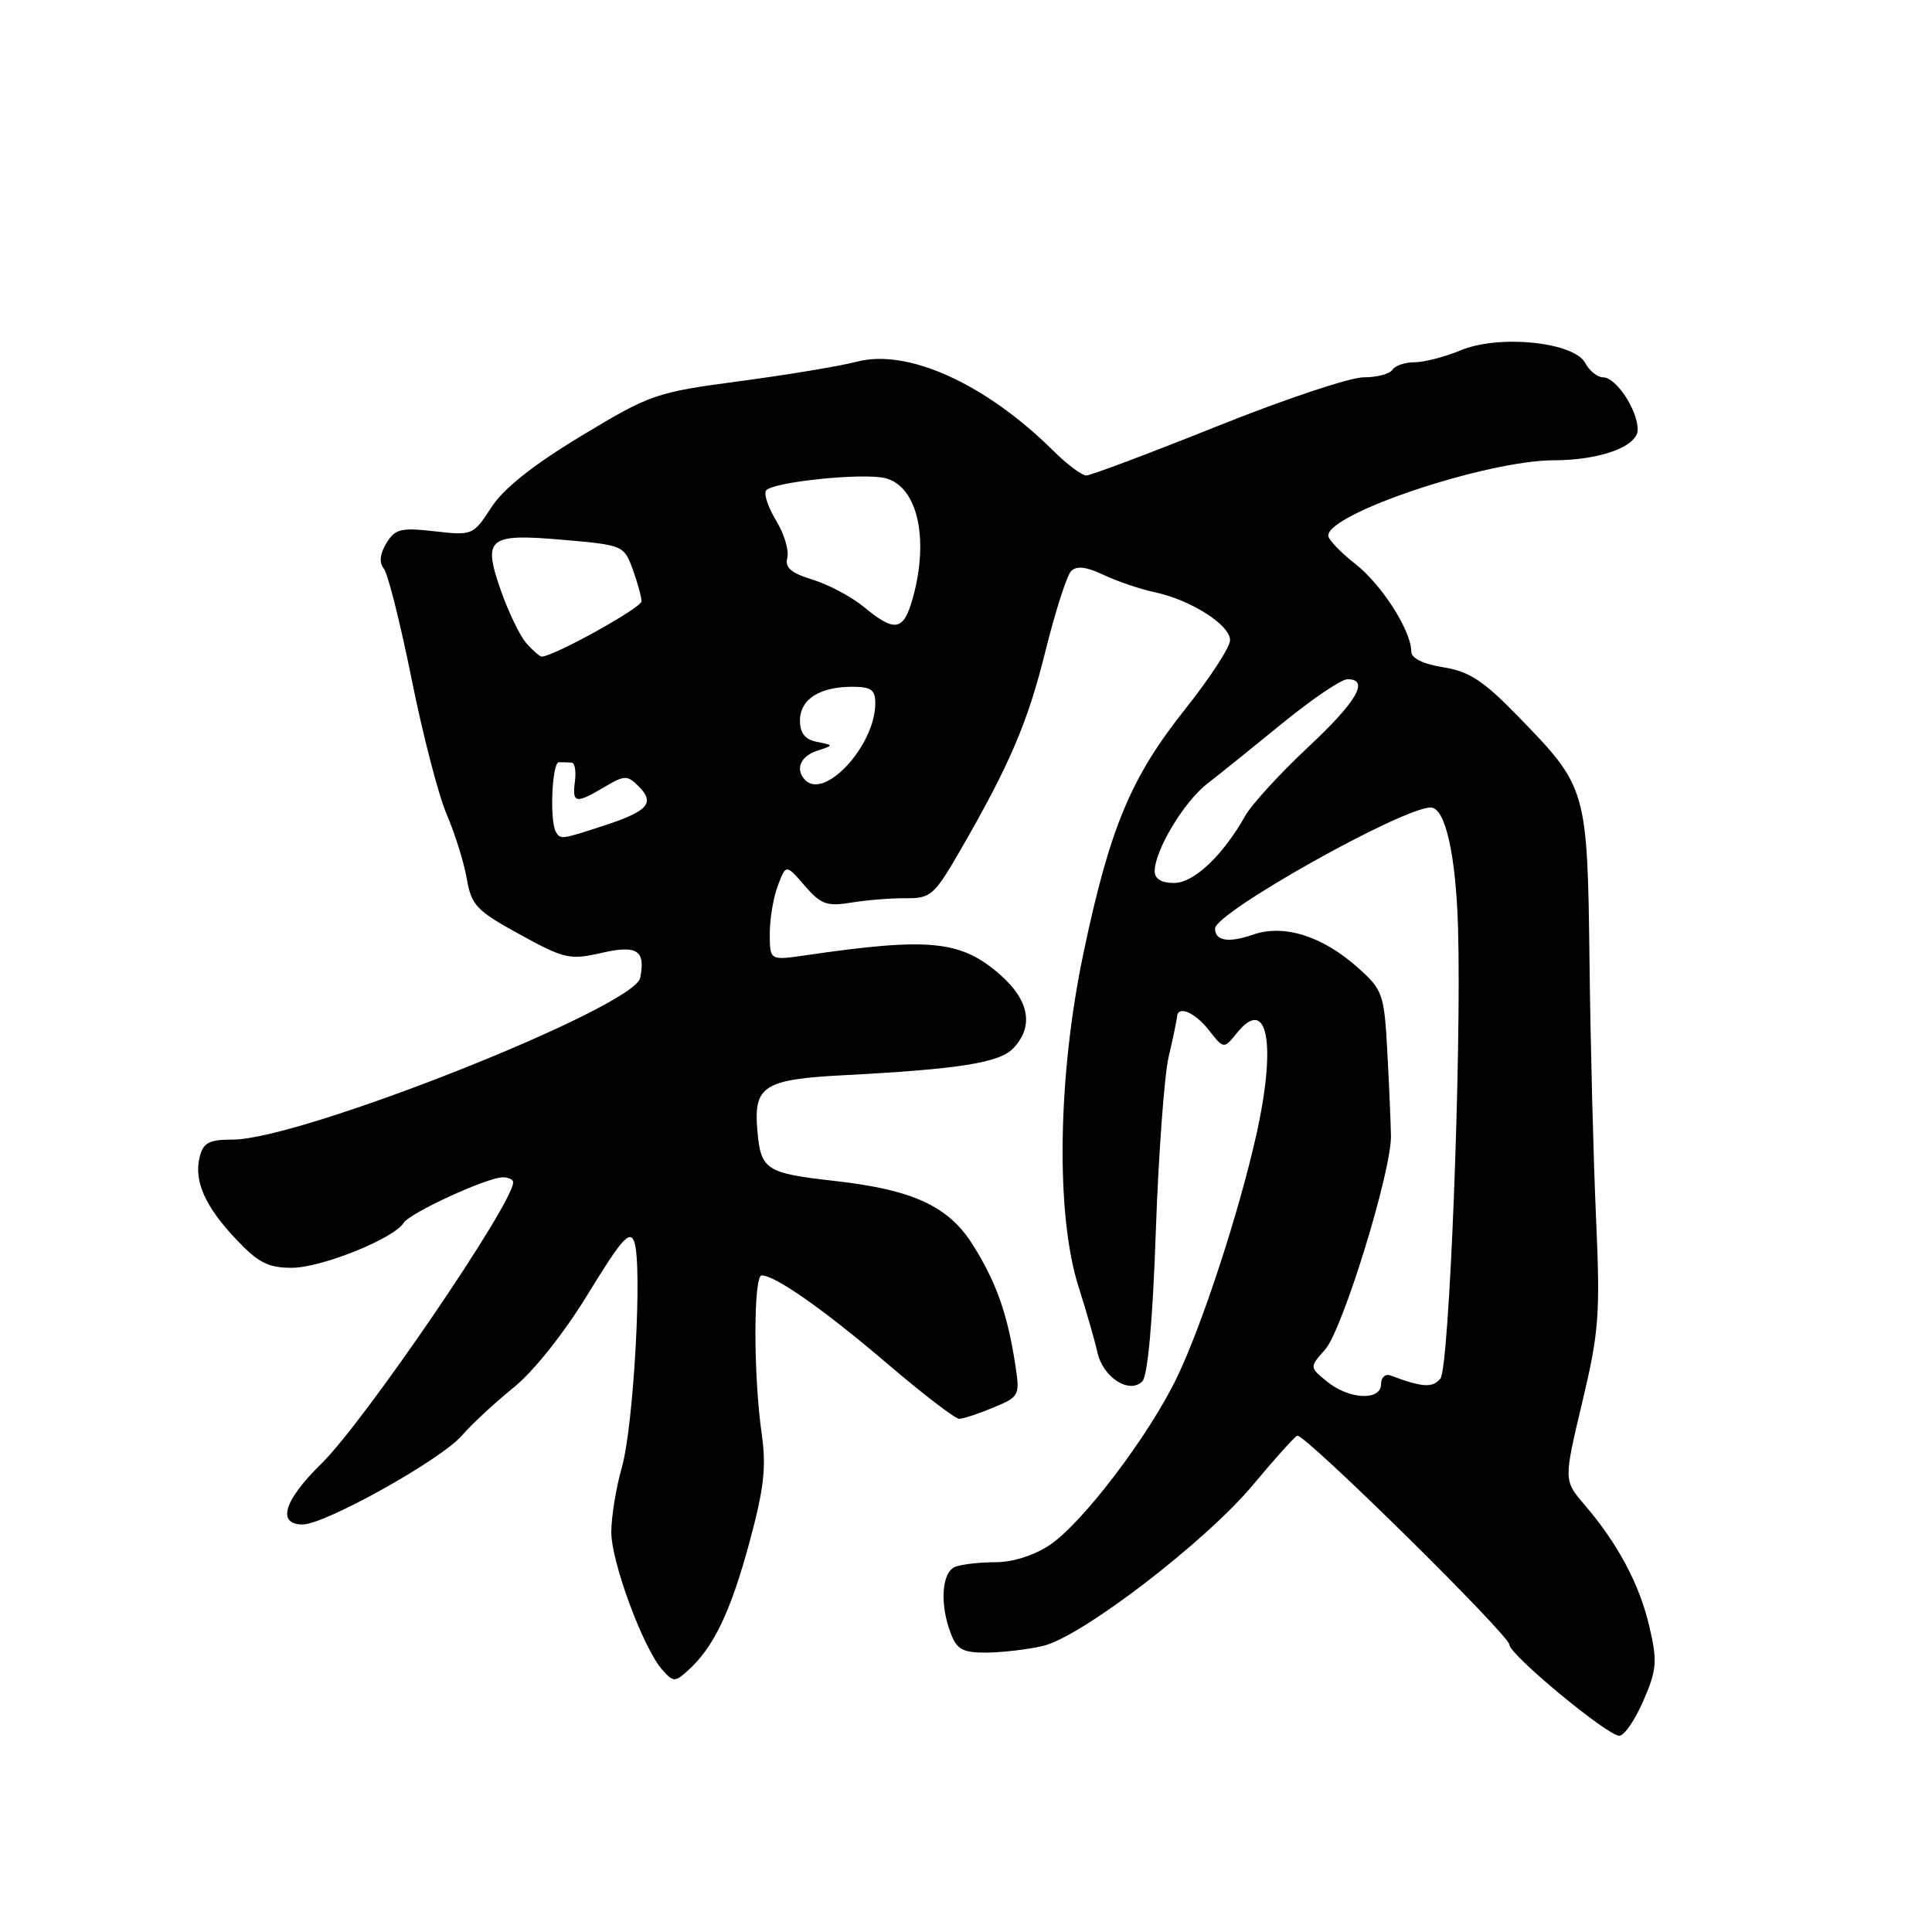 <?xml version="1.0" encoding="UTF-8" standalone="no"?>
<!DOCTYPE svg PUBLIC "-//W3C//DTD SVG 1.1//EN" "http://www.w3.org/Graphics/SVG/1.1/DTD/svg11.dtd" >
<svg xmlns="http://www.w3.org/2000/svg" xmlns:xlink="http://www.w3.org/1999/xlink" version="1.1" viewBox="0 0 256 256">
 <g >
 <path fill="currentColor"
d=" M 217.75 225.37 C 219.54 221.23 219.63 220.17 218.54 215.49 C 217.25 209.93 214.36 204.51 209.91 199.33 C 207.20 196.15 207.20 196.15 209.65 185.83 C 211.88 176.47 212.05 174.19 211.49 161.50 C 211.14 153.80 210.75 138.50 210.62 127.50 C 210.34 104.48 210.28 104.30 201.15 94.92 C 196.58 90.21 194.69 88.97 191.25 88.42 C 188.58 88.00 187.00 87.22 187.00 86.33 C 187.00 83.58 183.09 77.46 179.57 74.71 C 177.61 73.17 176.00 71.49 176.00 70.97 C 176.00 68.02 197.01 61.01 205.87 60.99 C 212.04 60.98 217.00 59.17 217.00 56.92 C 217.00 54.32 214.14 50.00 212.42 50.00 C 211.68 50.00 210.61 49.15 210.05 48.10 C 208.56 45.31 198.61 44.30 193.54 46.42 C 191.46 47.29 188.71 48.00 187.44 48.00 C 186.16 48.00 184.84 48.45 184.50 49.00 C 184.16 49.55 182.43 50.00 180.66 50.00 C 178.89 50.00 170.14 52.92 161.23 56.50 C 152.31 60.07 144.53 63.00 143.94 63.00 C 143.35 63.00 141.39 61.54 139.59 59.75 C 130.62 50.85 120.27 46.15 113.52 47.93 C 111.31 48.51 104.33 49.67 98.00 50.51 C 86.88 51.99 86.19 52.23 77.01 57.77 C 70.60 61.64 66.73 64.72 65.10 67.24 C 62.71 70.92 62.60 70.97 57.59 70.40 C 53.10 69.89 52.34 70.08 51.19 71.99 C 50.33 73.42 50.22 74.56 50.85 75.33 C 51.39 75.97 53.04 82.55 54.53 89.93 C 56.01 97.32 58.11 105.42 59.20 107.93 C 60.28 110.45 61.47 114.26 61.85 116.42 C 62.46 119.97 63.13 120.66 68.86 123.81 C 74.77 127.06 75.51 127.22 79.68 126.27 C 84.42 125.18 85.56 125.91 84.83 129.57 C 84.06 133.47 39.90 151.00 30.86 151.00 C 27.71 151.00 26.94 151.40 26.46 153.29 C 25.66 156.47 27.16 159.86 31.32 164.25 C 34.22 167.32 35.56 168.00 38.68 167.99 C 42.59 167.98 52.19 164.12 53.47 162.05 C 54.29 160.72 64.56 156.00 66.62 156.00 C 67.38 156.00 68.00 156.30 68.00 156.66 C 68.00 159.46 48.27 188.39 42.57 193.96 C 37.63 198.78 36.64 202.00 40.10 202.00 C 43.08 202.00 58.48 193.40 61.23 190.19 C 62.51 188.71 65.57 185.87 68.04 183.87 C 70.71 181.72 74.74 176.65 77.94 171.41 C 82.36 164.18 83.46 162.94 84.04 164.54 C 85.15 167.56 83.97 188.89 82.40 194.43 C 81.63 197.14 81.00 201.00 81.00 203.01 C 81.00 206.98 85.24 218.44 87.76 221.26 C 89.23 222.91 89.44 222.91 91.19 221.32 C 94.55 218.28 96.78 213.65 99.27 204.50 C 101.24 197.23 101.56 194.44 100.93 190.00 C 99.82 182.23 99.82 169.00 100.93 169.00 C 102.73 169.00 109.23 173.57 117.64 180.75 C 122.31 184.74 126.57 188.00 127.10 188.00 C 127.63 188.00 129.67 187.33 131.62 186.51 C 135.10 185.06 135.16 184.93 134.52 180.76 C 133.48 174.04 131.99 169.85 128.91 164.96 C 125.69 159.82 120.98 157.65 110.59 156.48 C 101.44 155.45 100.80 155.03 100.35 149.73 C 99.85 143.89 101.22 143.02 111.81 142.47 C 127.03 141.68 132.44 140.82 134.25 138.92 C 137.02 136.01 136.41 132.57 132.52 129.15 C 127.33 124.60 123.19 124.18 106.75 126.58 C 102.00 127.27 102.00 127.27 102.00 123.70 C 102.00 121.74 102.48 118.86 103.08 117.32 C 104.15 114.50 104.15 114.50 106.62 117.35 C 108.76 119.84 109.57 120.13 112.79 119.60 C 114.83 119.26 118.09 119.00 120.03 119.02 C 123.31 119.05 123.80 118.63 127.18 112.78 C 133.82 101.28 136.19 95.73 138.55 86.18 C 139.85 80.96 141.37 76.23 141.94 75.66 C 142.66 74.94 143.99 75.10 146.24 76.18 C 148.04 77.03 151.08 78.07 153.00 78.47 C 157.79 79.49 163.00 82.81 162.99 84.83 C 162.99 85.75 160.32 89.84 157.07 93.93 C 149.84 103.01 147.05 109.68 143.56 126.32 C 140.14 142.59 139.87 160.95 142.91 170.49 C 143.96 173.79 145.09 177.72 145.42 179.22 C 146.15 182.51 149.64 184.76 151.36 183.04 C 152.08 182.32 152.74 175.06 153.15 163.20 C 153.51 152.92 154.28 142.47 154.86 140.00 C 155.44 137.53 155.93 135.16 155.96 134.75 C 156.05 133.17 158.30 134.11 160.19 136.51 C 162.16 139.02 162.16 139.02 163.92 136.85 C 167.97 131.85 169.18 138.34 166.44 150.50 C 164.14 160.75 159.27 175.63 155.96 182.50 C 152.25 190.22 143.46 201.80 139.10 204.72 C 137.06 206.09 134.20 207.00 131.93 207.00 C 129.86 207.00 127.45 207.27 126.58 207.61 C 124.78 208.30 124.49 212.54 125.98 216.43 C 126.79 218.57 127.58 219.00 130.73 218.98 C 132.80 218.96 136.16 218.57 138.18 218.10 C 143.29 216.91 159.76 204.28 166.04 196.74 C 168.90 193.31 171.53 190.38 171.89 190.24 C 172.81 189.88 200.00 216.67 200.00 217.93 C 200.00 219.24 212.99 230.00 214.57 230.00 C 215.21 230.00 216.65 227.91 217.75 225.37 Z  M 175.86 183.08 C 173.50 181.17 173.50 181.17 175.58 178.83 C 177.90 176.23 184.39 155.17 184.31 150.50 C 184.28 148.85 184.07 143.86 183.83 139.41 C 183.41 131.69 183.24 131.19 179.95 128.24 C 175.22 124.02 170.12 122.41 165.98 123.86 C 162.80 124.97 161.00 124.67 161.00 123.04 C 161.00 120.92 185.82 107.00 189.58 107.00 C 191.51 107.00 192.92 113.26 193.20 123.03 C 193.67 139.56 192.04 181.25 190.86 182.67 C 189.81 183.93 188.50 183.85 184.25 182.26 C 183.56 182.00 183.00 182.51 183.00 183.39 C 183.00 185.64 178.79 185.46 175.86 183.08 Z  M 153.00 115.46 C 153.00 112.70 156.86 106.26 159.96 103.85 C 161.63 102.56 166.16 98.91 170.03 95.75 C 173.91 92.59 177.74 90.00 178.54 90.00 C 181.52 90.00 179.81 92.95 173.28 99.05 C 169.59 102.51 165.88 106.56 165.03 108.05 C 162.03 113.38 158.19 117.00 155.56 117.00 C 153.92 117.00 153.00 116.45 153.00 115.46 Z  M 73.67 110.25 C 72.80 108.80 73.14 101.00 74.06 101.00 C 74.58 101.00 75.34 101.02 75.75 101.05 C 76.16 101.07 76.36 102.20 76.18 103.55 C 75.80 106.46 76.27 106.55 80.09 104.28 C 82.77 102.70 83.13 102.70 84.62 104.19 C 86.83 106.40 85.88 107.48 80.08 109.38 C 74.39 111.24 74.27 111.26 73.67 110.25 Z  M 106.71 103.38 C 105.33 101.99 106.03 100.22 108.25 99.49 C 110.50 98.75 110.50 98.75 108.25 98.30 C 106.67 97.99 106.00 97.15 106.00 95.47 C 106.00 92.67 108.59 91.00 112.93 91.00 C 115.45 91.00 116.00 91.40 115.98 93.25 C 115.94 98.76 109.32 105.99 106.71 103.38 Z  M 69.76 85.25 C 68.91 84.29 67.39 81.15 66.38 78.28 C 63.92 71.25 64.64 70.66 74.72 71.54 C 82.54 72.22 82.70 72.29 83.84 75.44 C 84.48 77.20 85.00 79.11 85.00 79.68 C 85.00 80.54 73.34 87.00 71.78 87.00 C 71.52 87.00 70.61 86.21 69.76 85.25 Z  M 114.50 80.45 C 112.85 79.08 109.78 77.45 107.68 76.81 C 104.81 75.93 103.97 75.21 104.32 73.90 C 104.57 72.94 103.91 70.74 102.86 69.02 C 101.81 67.29 101.20 65.49 101.49 65.02 C 102.19 63.88 114.31 62.61 117.31 63.36 C 121.56 64.43 123.15 71.33 120.95 79.25 C 119.73 83.62 118.60 83.83 114.50 80.45 Z "/>
</g>
</svg>